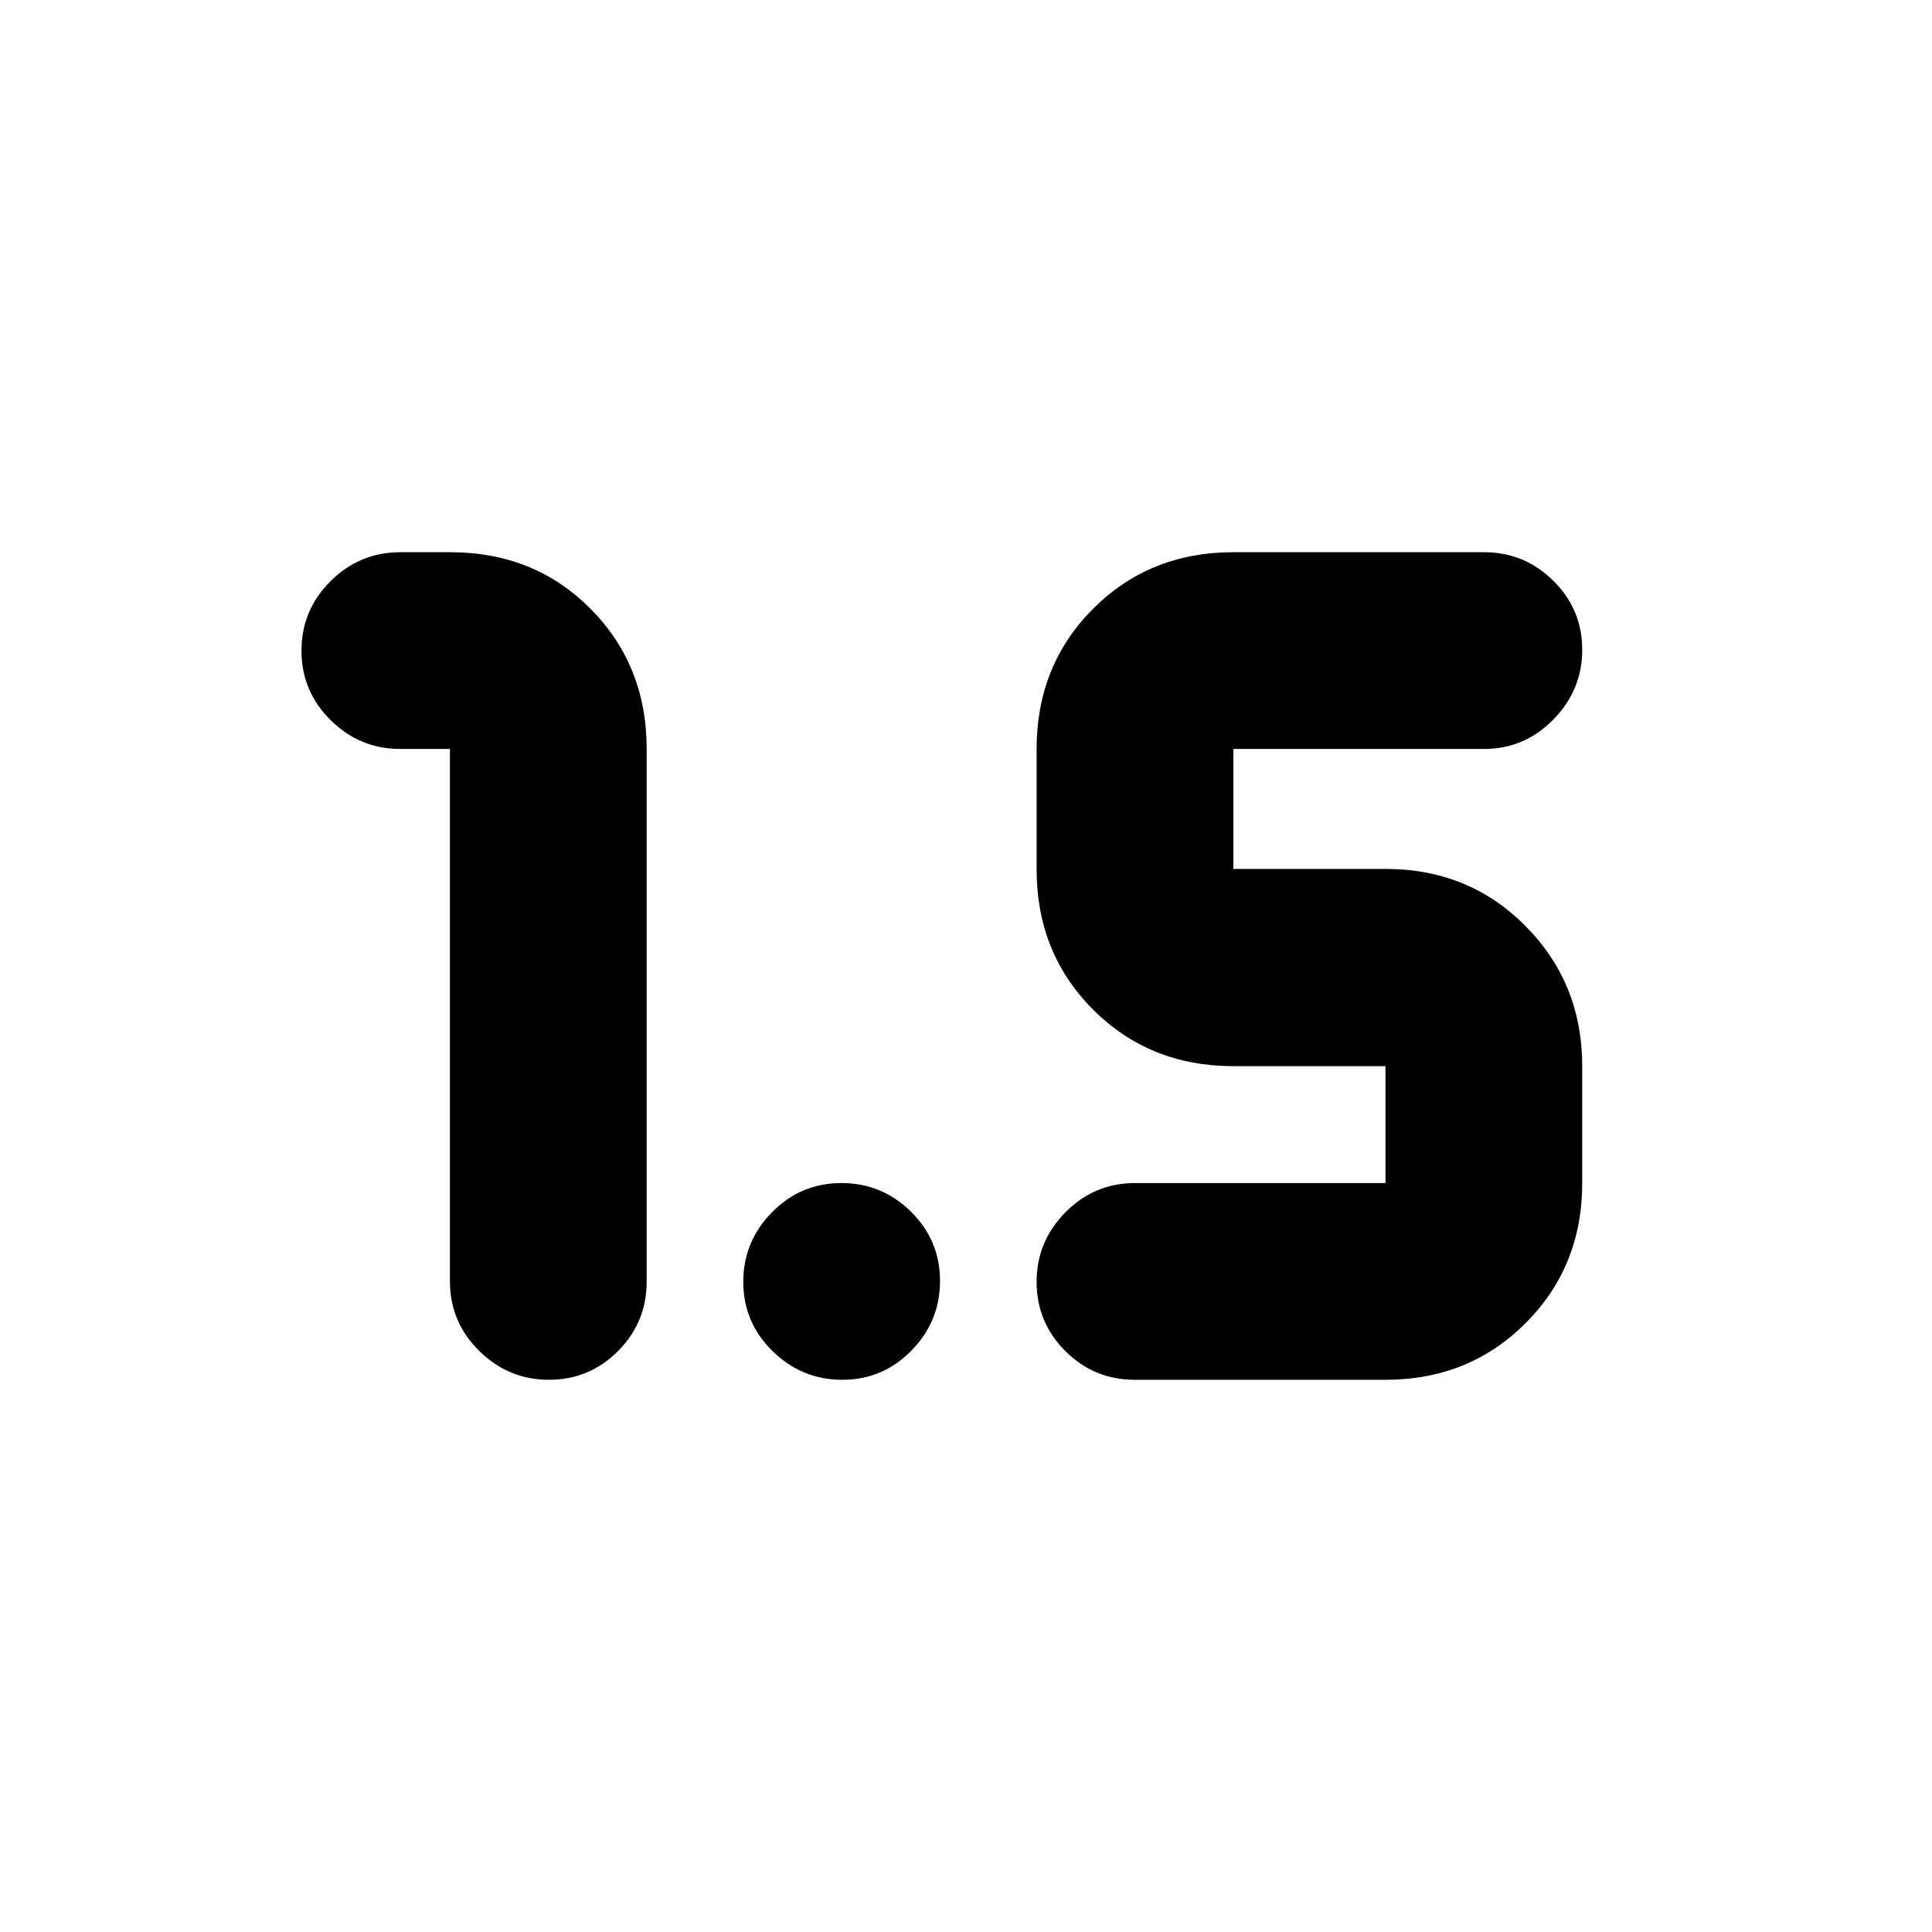 <svg xmlns="http://www.w3.org/2000/svg" height="20" viewBox="0 -960 960 960" width="20"><path d="M272.772-274.391q-20.111 0-34.659-14.35-14.548-14.35-14.548-34.65v-264.457h-24.789q-19.966 0-34.469-14.309-14.503-14.308-14.503-34.547 0-20.138 14.453-34.521 14.452-14.384 34.654-14.384h24.867q41.689 0 69.618 28.08 27.93 28.08 27.93 69.681v264.696q0 20.198-14.222 34.479-14.222 14.282-34.332 14.282Zm291.076 0q-20.199 0-34.48-14.261-14.281-14.26-14.281-34.428 0-20.066 14.35-34.569 14.35-14.503 34.65-14.503h124.348v-58.087h-75.587q-41.602 0-69.681-28.08-28.08-28.08-28.08-69.681v-59.848q0-41.601 28.08-69.681 28.079-28.08 69.681-28.08h124.587q20.055 0 34.408 14.193 14.353 14.193 14.353 34.261 0 20.068-14.353 34.688-14.353 14.619-34.408 14.619H612.848v59.609h75.587q41.477 0 69.619 28.429 28.142 28.428 28.142 69.571v58.087q0 41.477-28.142 69.619-28.142 28.142-69.619 28.142H563.848Zm-145.316 0q-20.11 0-34.658-14.261-14.548-14.26-14.548-34.428 0-20.066 14.29-34.569 14.289-14.503 34.5-14.503 20.108 0 34.54 14.241 14.431 14.241 14.431 34.38 0 20.14-14.222 34.64t-34.333 14.5Z"/></svg>